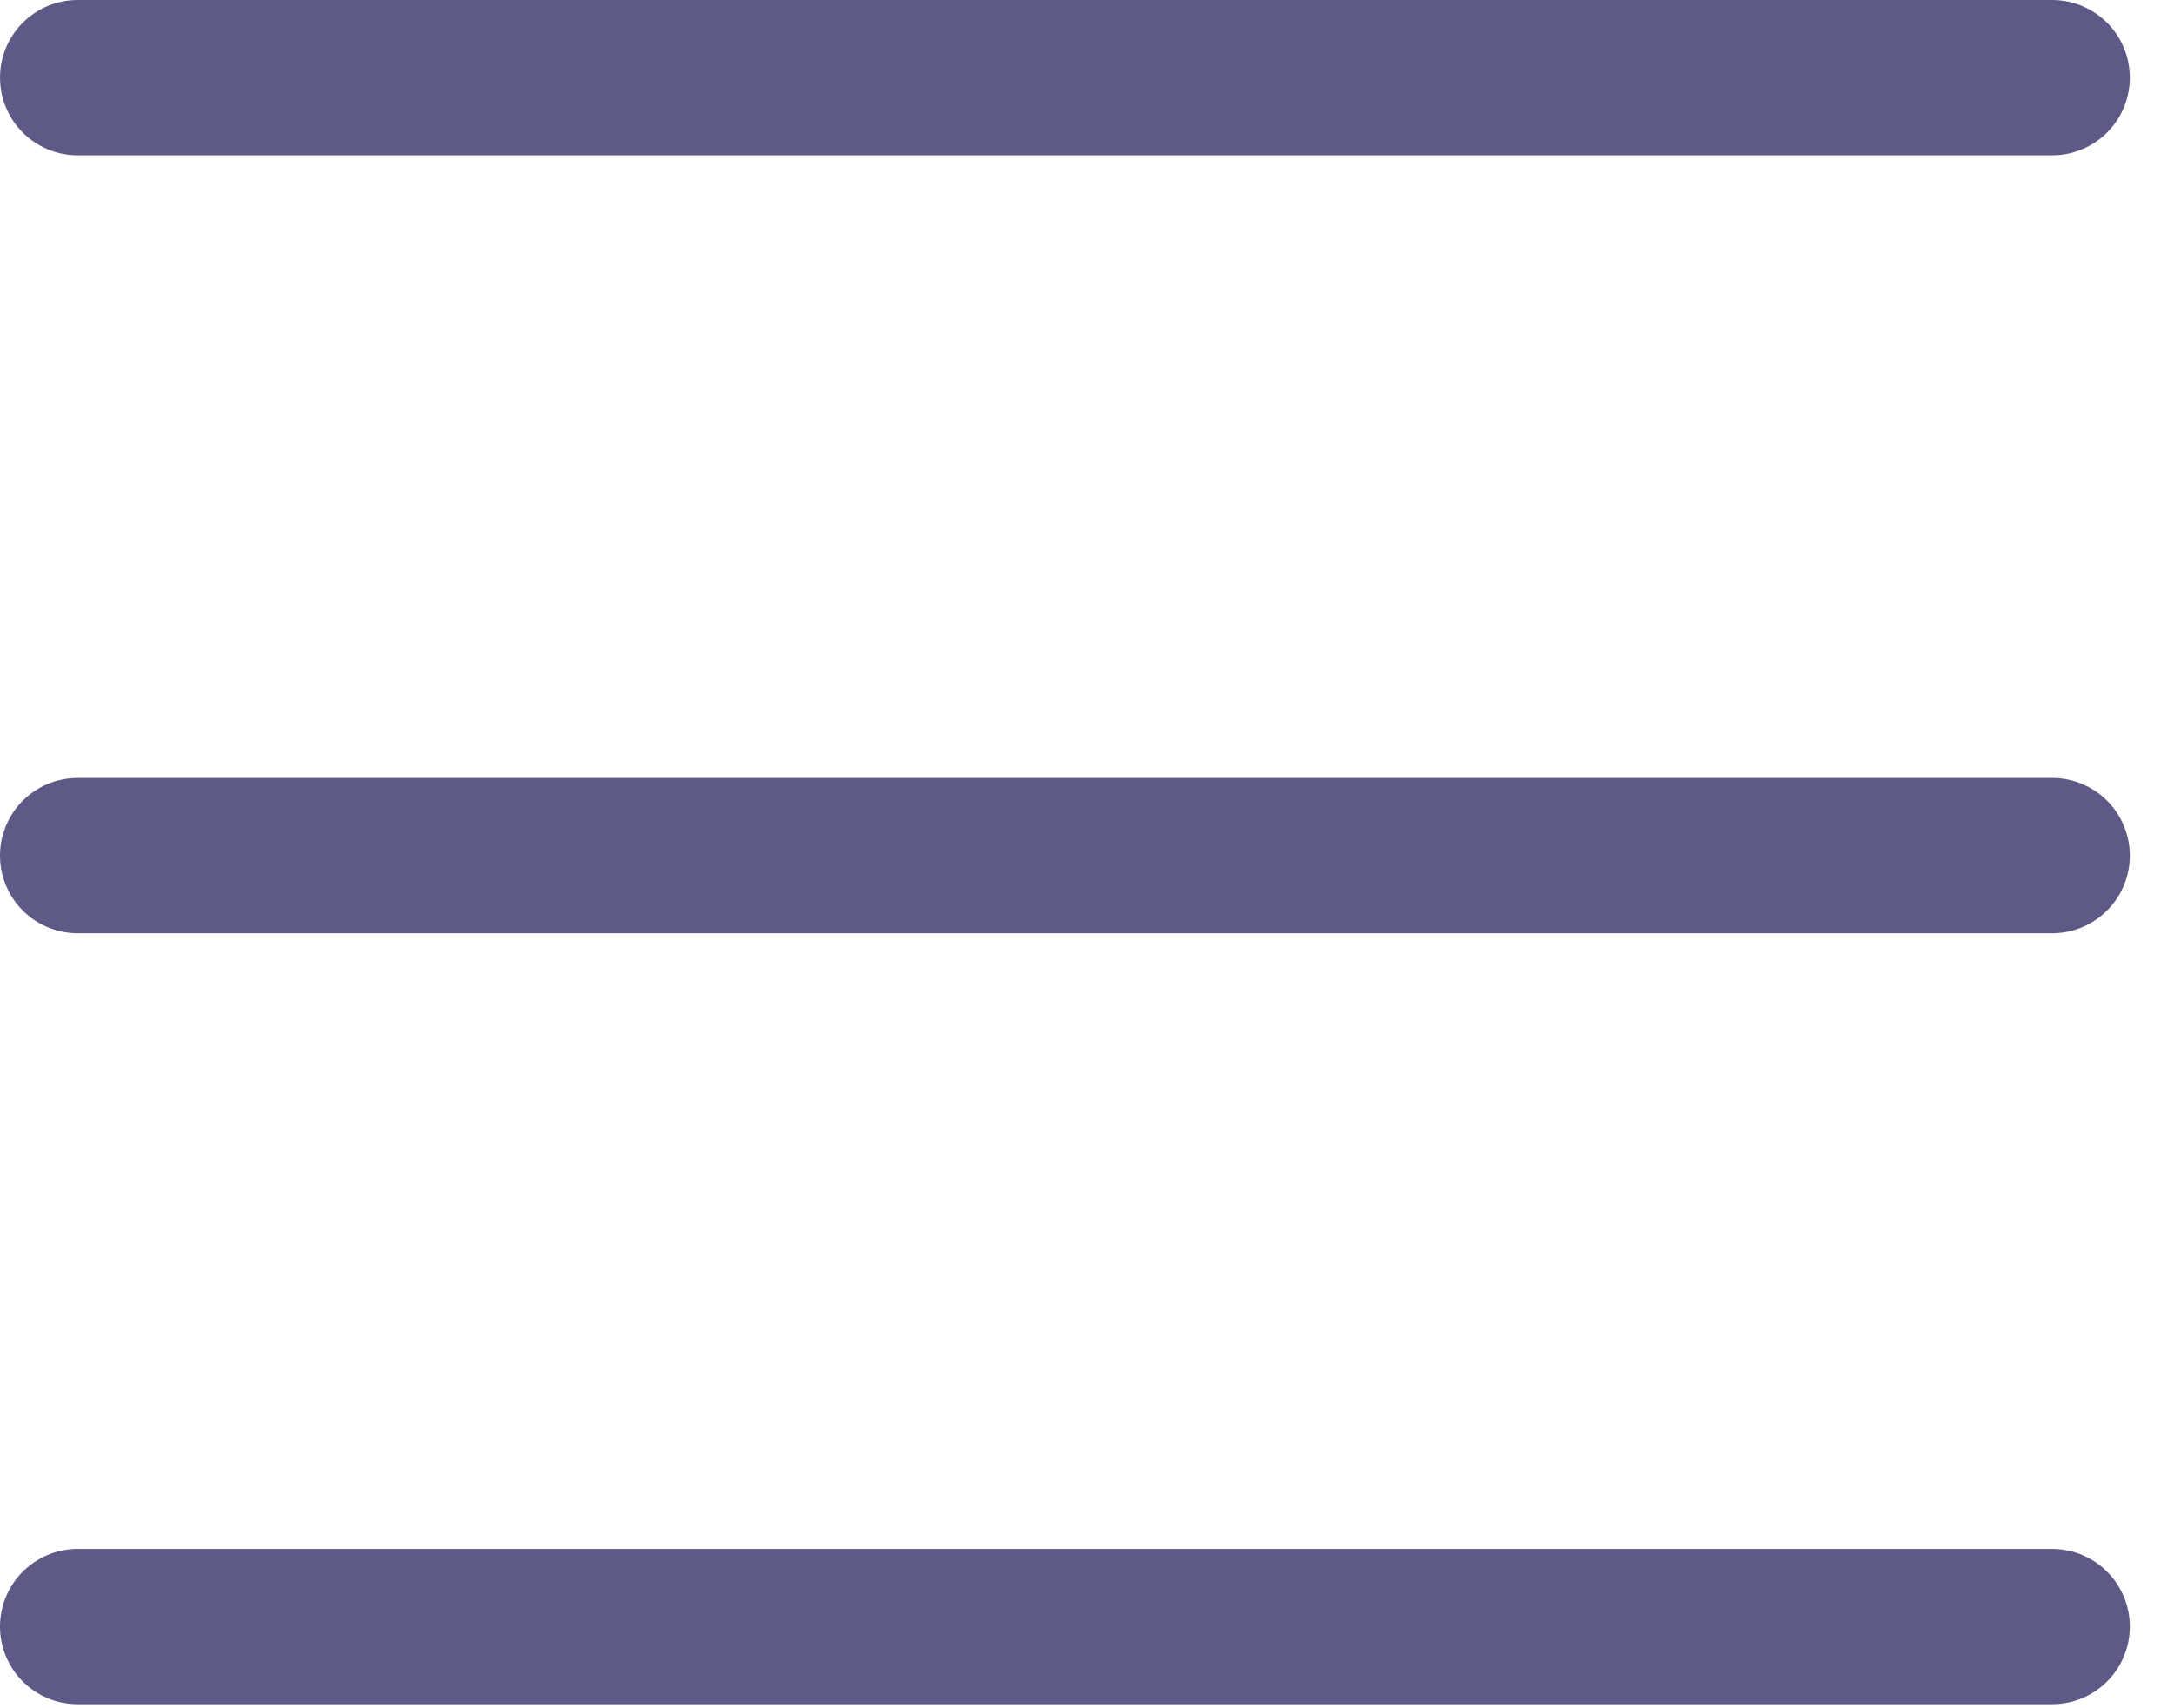 <svg xmlns="http://www.w3.org/2000/svg" width="28" height="22" viewBox="0 0 28 22" fill="none">
<line x1="26.431" y1="1" x2="1" y2="1" stroke="#5D5A88" stroke-width="2" stroke-linecap="round"/>
<line x1="26.431" y1="11.019" x2="1" y2="11.019" stroke="#5D5A88" stroke-width="2" stroke-linecap="round"/>
<line x1="26.431" y1="20.948" x2="1" y2="20.948" stroke="#5D5A88" stroke-width="2" stroke-linecap="round"/>
</svg>